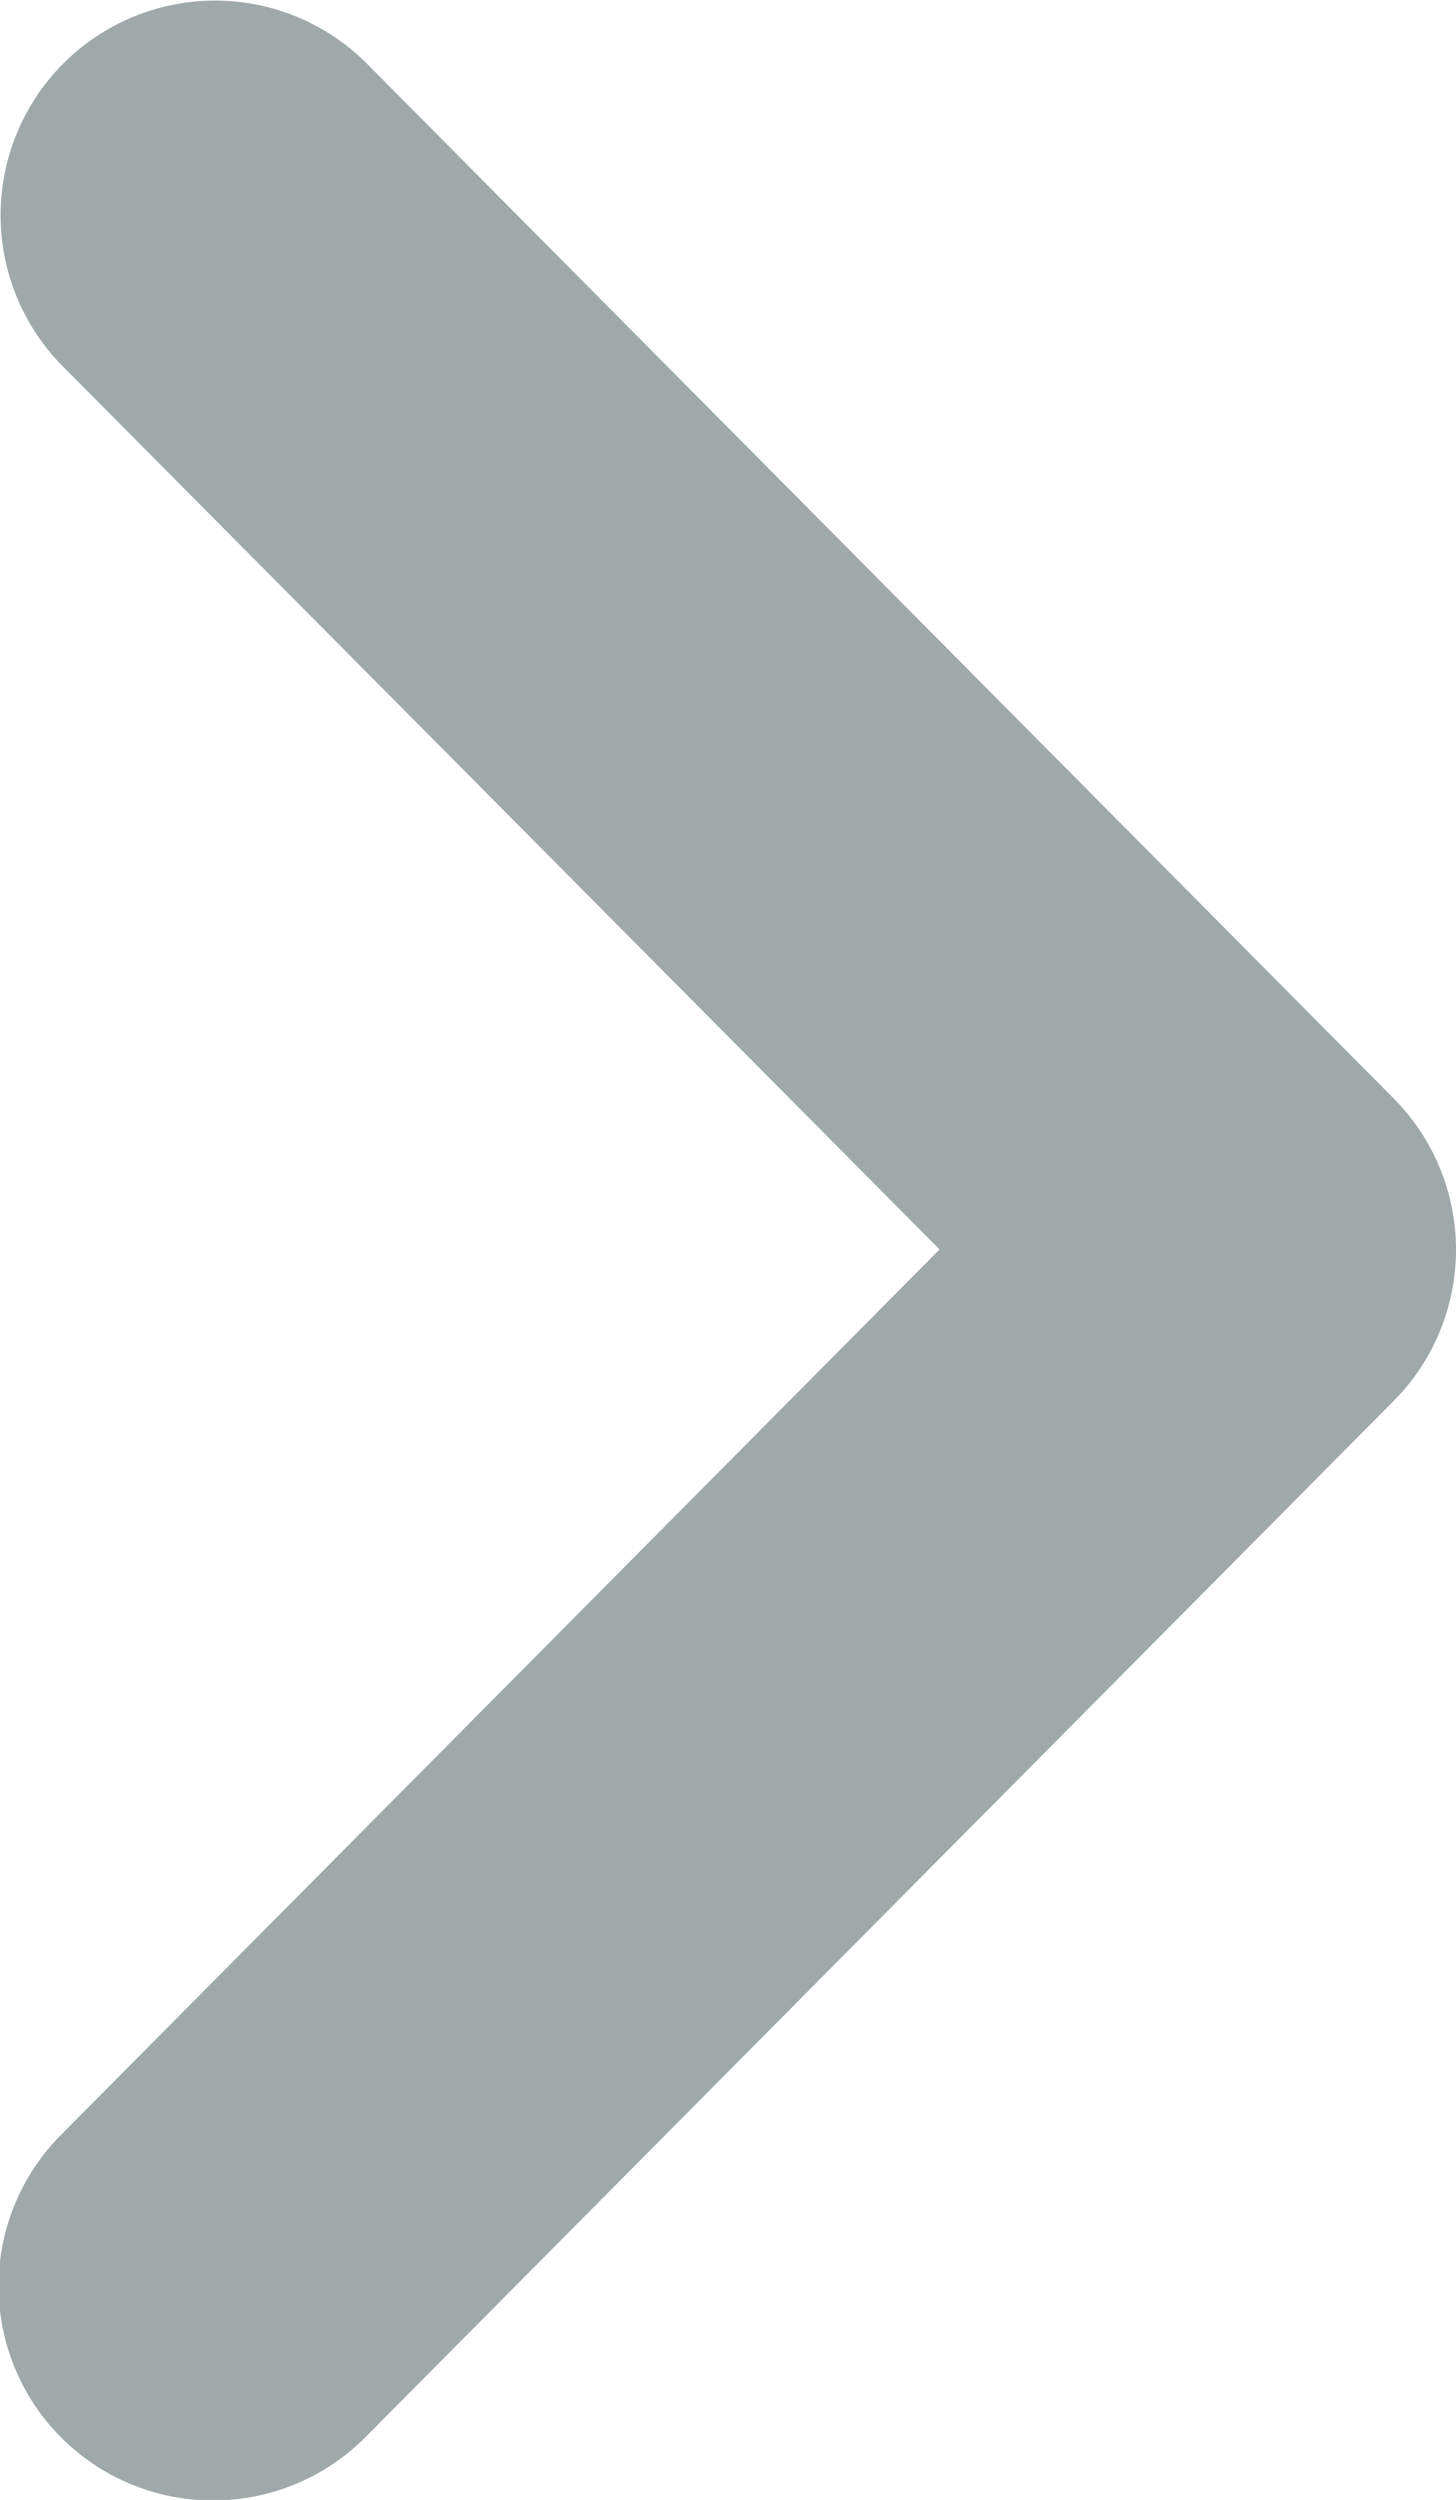 <svg xmlns="http://www.w3.org/2000/svg" width="27.46" height="47.12" viewBox="0 0 27.46 47.12">
  <defs>
    <style>
      .cls-1 {
        fill: #9fa9a9;
        fill-rule: evenodd;
      }
    </style>
  </defs>
  <path id="arrow-next.svg" class="cls-1" d="M1998.68,3262.01a4.051,4.051,0,0,0,2.87-1.19l19.4-19.54a4.044,4.044,0,0,0,0-5.69l-19.4-19.54a4.045,4.045,0,0,0-5.74,5.7l16.57,16.68-16.57,16.69A4.04,4.04,0,0,0,1998.68,3262.01Z" transform="translate(-1994.66 -3214.88)"/>
</svg>
